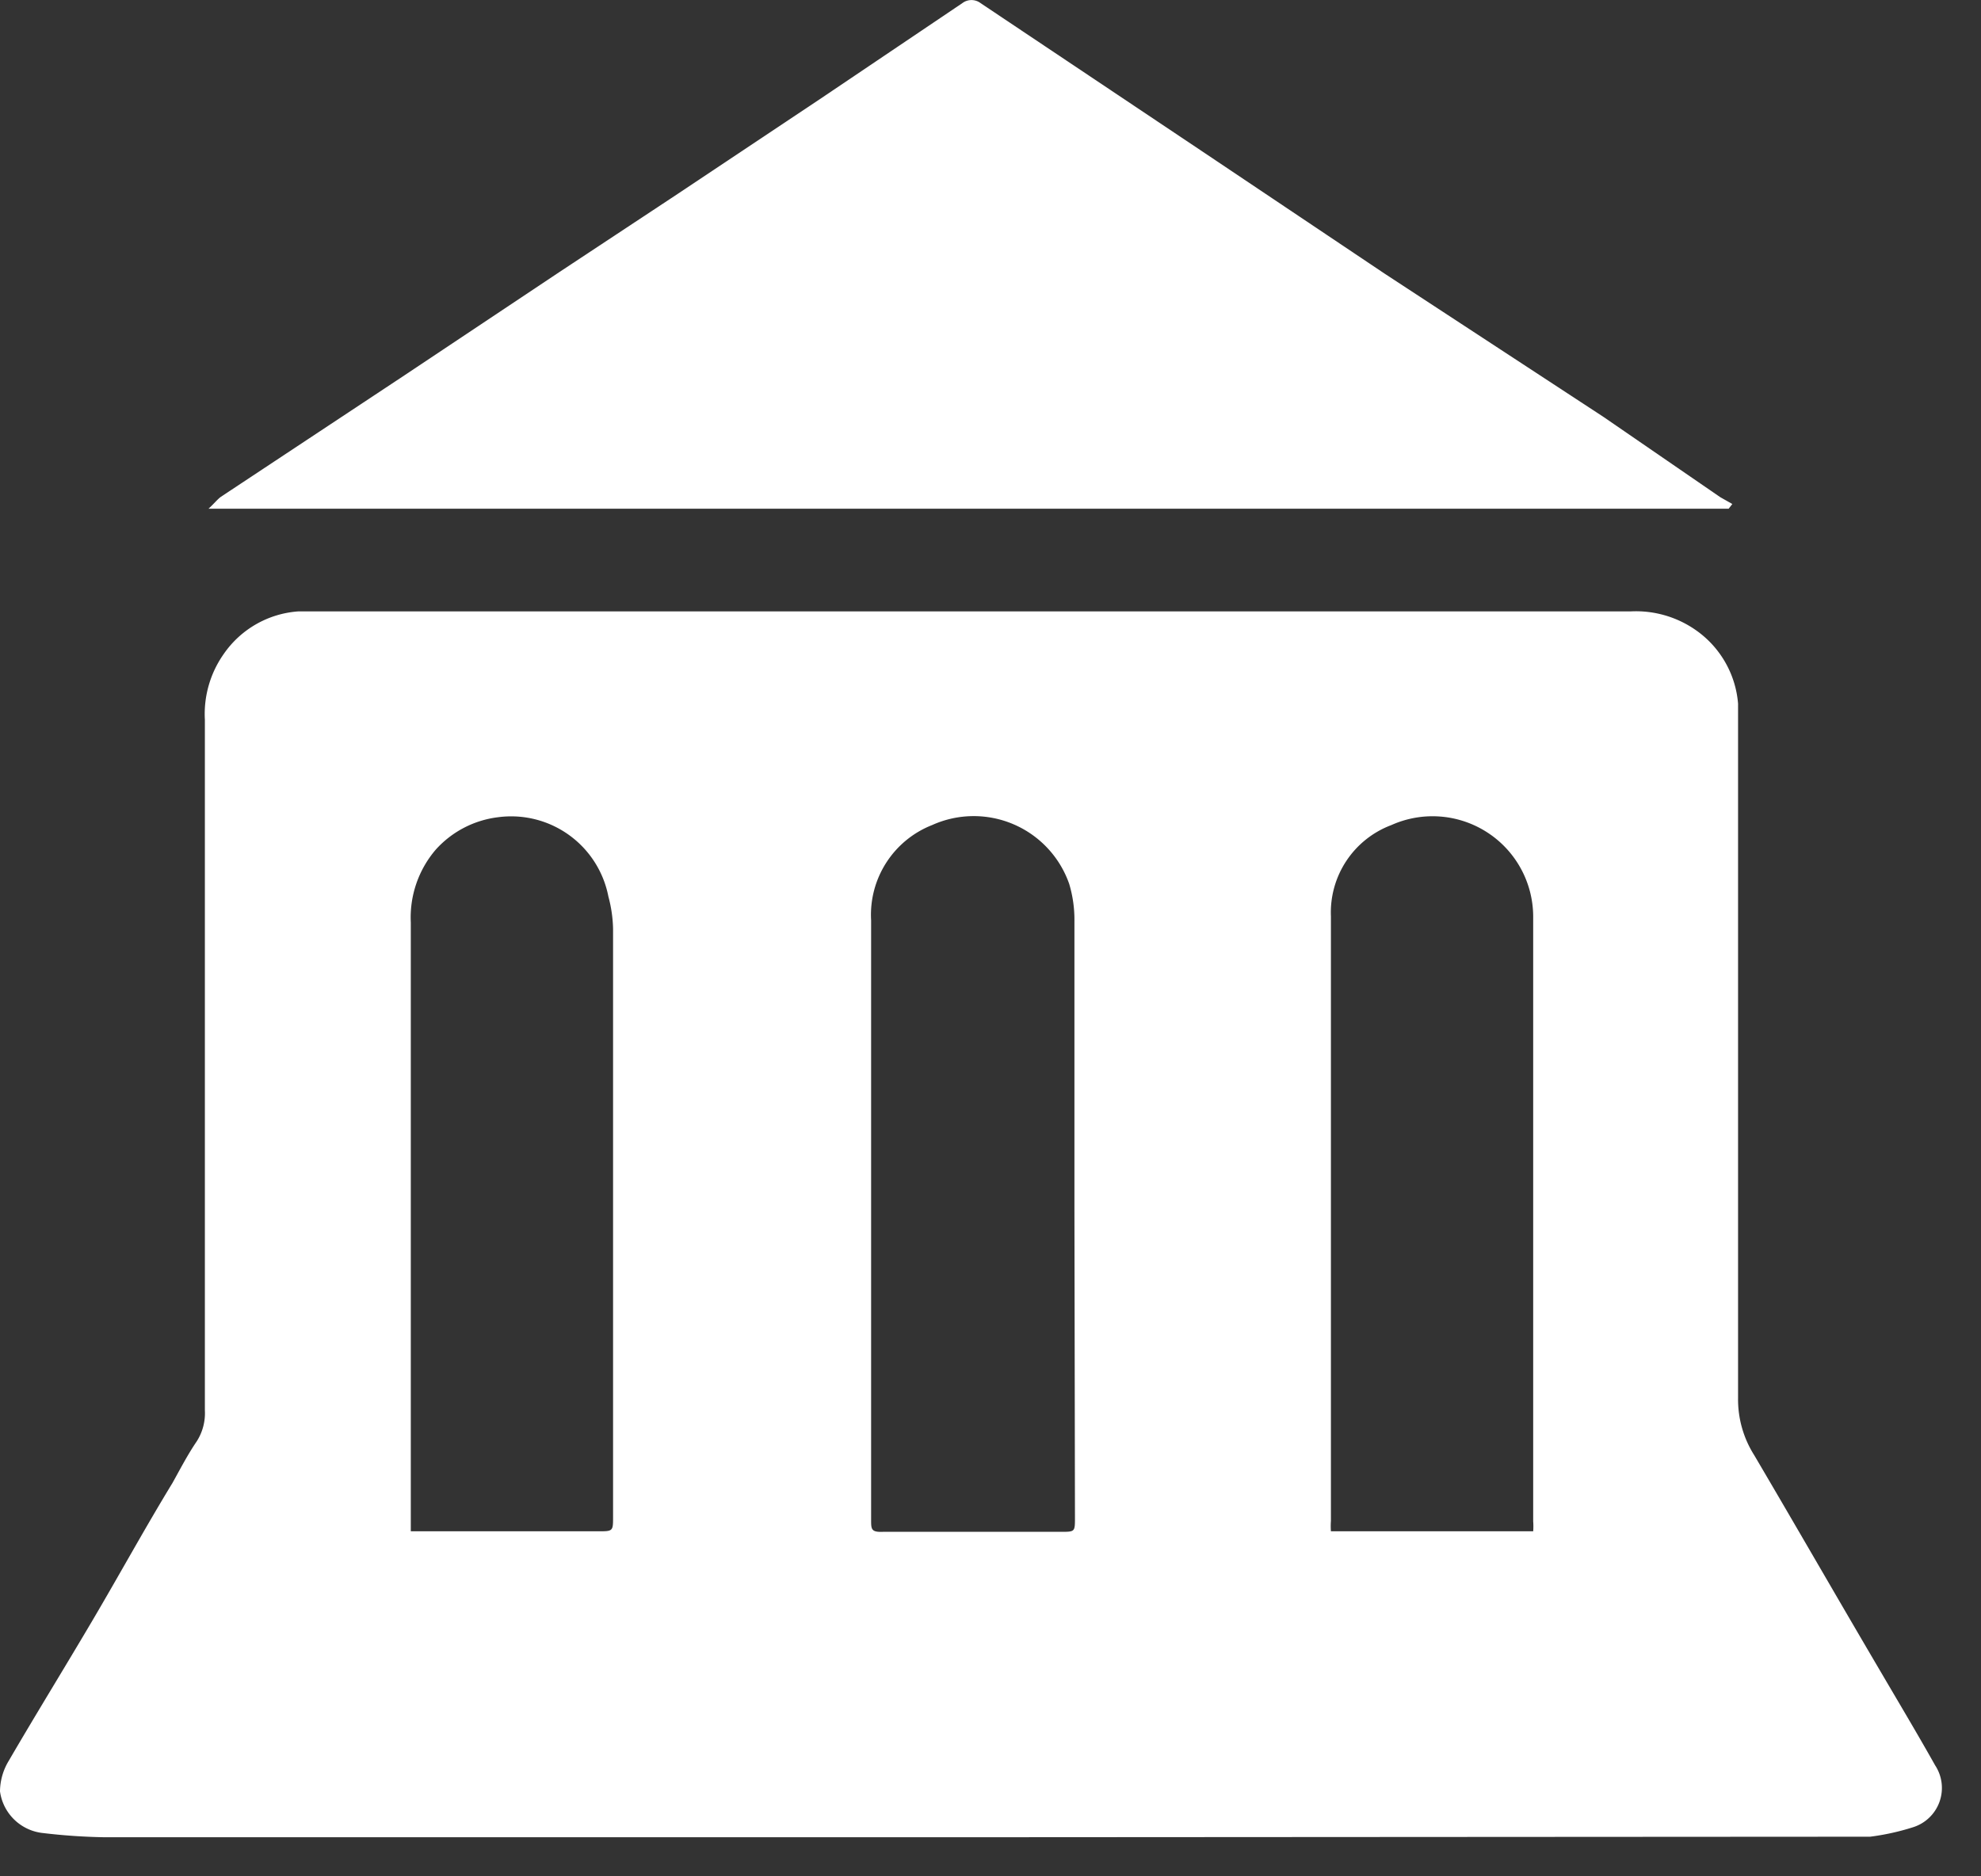 <?xml version="1.0" ?>
<svg xmlns="http://www.w3.org/2000/svg" width="38" height="36" viewBox="0 0 38 36">
  <rect x="0" y="0" width="38" height="36" fill="#333333" stroke="none"/>
  <path d="M18.61 35.25H2a11.5 11.5 0 0 1-1.17-0.08 0.93 0.93 0 0 1-0.83-0.8 1.15 1.15 0 0 1 0.17-0.59c0.53-0.91 1.08-1.8 1.61-2.7 0.53 -0.9 1-1.76 1.53-2.63 0.15 -0.27 0.29 -0.54 0.46 -0.79a1 1 0 0 0 0.16-0.6V13.81a2 2 0 0 1 0.36-1.26 1.9 1.9 0 0 1 1.44-0.82h25.56a2 2 0 0 1 1.24 0.36 c0.467 0.326 0.764 0.843 0.81 1.41v13.32a2 2 0 0 0 0.31 1.1c0.83 1.41 1.64 2.82 2.47 4.23 0.34 0.58 0.68 1.15 1 1.72a0.79 0.79 0 0 1-0.43 1.19 4.62 4.62 0 0 1-0.82 0.18 h-0.71l-16.55 0.01 zm2-12v-5.58a2.39 2.39 0 0 0-0.1-0.71 1.94 1.94 0 0 0-2.63-1.13 1.85 1.85 0 0 0-1.17 1.83v11.5c0 0.18 0 0.24 0.23 0.23h3.41c0.27 0 0.27 0 0.27-0.27l-0.01-5.87zm8.8 6.13a1.28 1.28 0 0 0 0-0.19V17.58a1.93 1.93 0 0 0-2.72-1.75 1.79 1.79 0 0 0-1.16 1.75v11.6a1.36 1.36 0 0 0 0 0.2h3.88zm-21.53 0h3.59c0.29 0 0.29 0 0.29-0.28V17.82a2.58 2.58 0 0 0-0.09-0.62 1.9 1.9 0 0 0-2.12-1.52 1.92 1.92 0 0 0-1.19 0.62 2 2 0 0 0-0.48 1.4v11.68zM4 9.76c0.11-0.1 0.17 -0.18 0.24 -0.23l3.49-2.31 3-2L13 3.72l2.73-1.82L18.46 0.06 a0.29 0.29 0 0 1 0.35 0l4.26 2.85 3.49 2.34L30.76 8 33 9.54l0.23 0.13 -0.07 0.09 H4z" fill="#FFF"/>
</svg>
